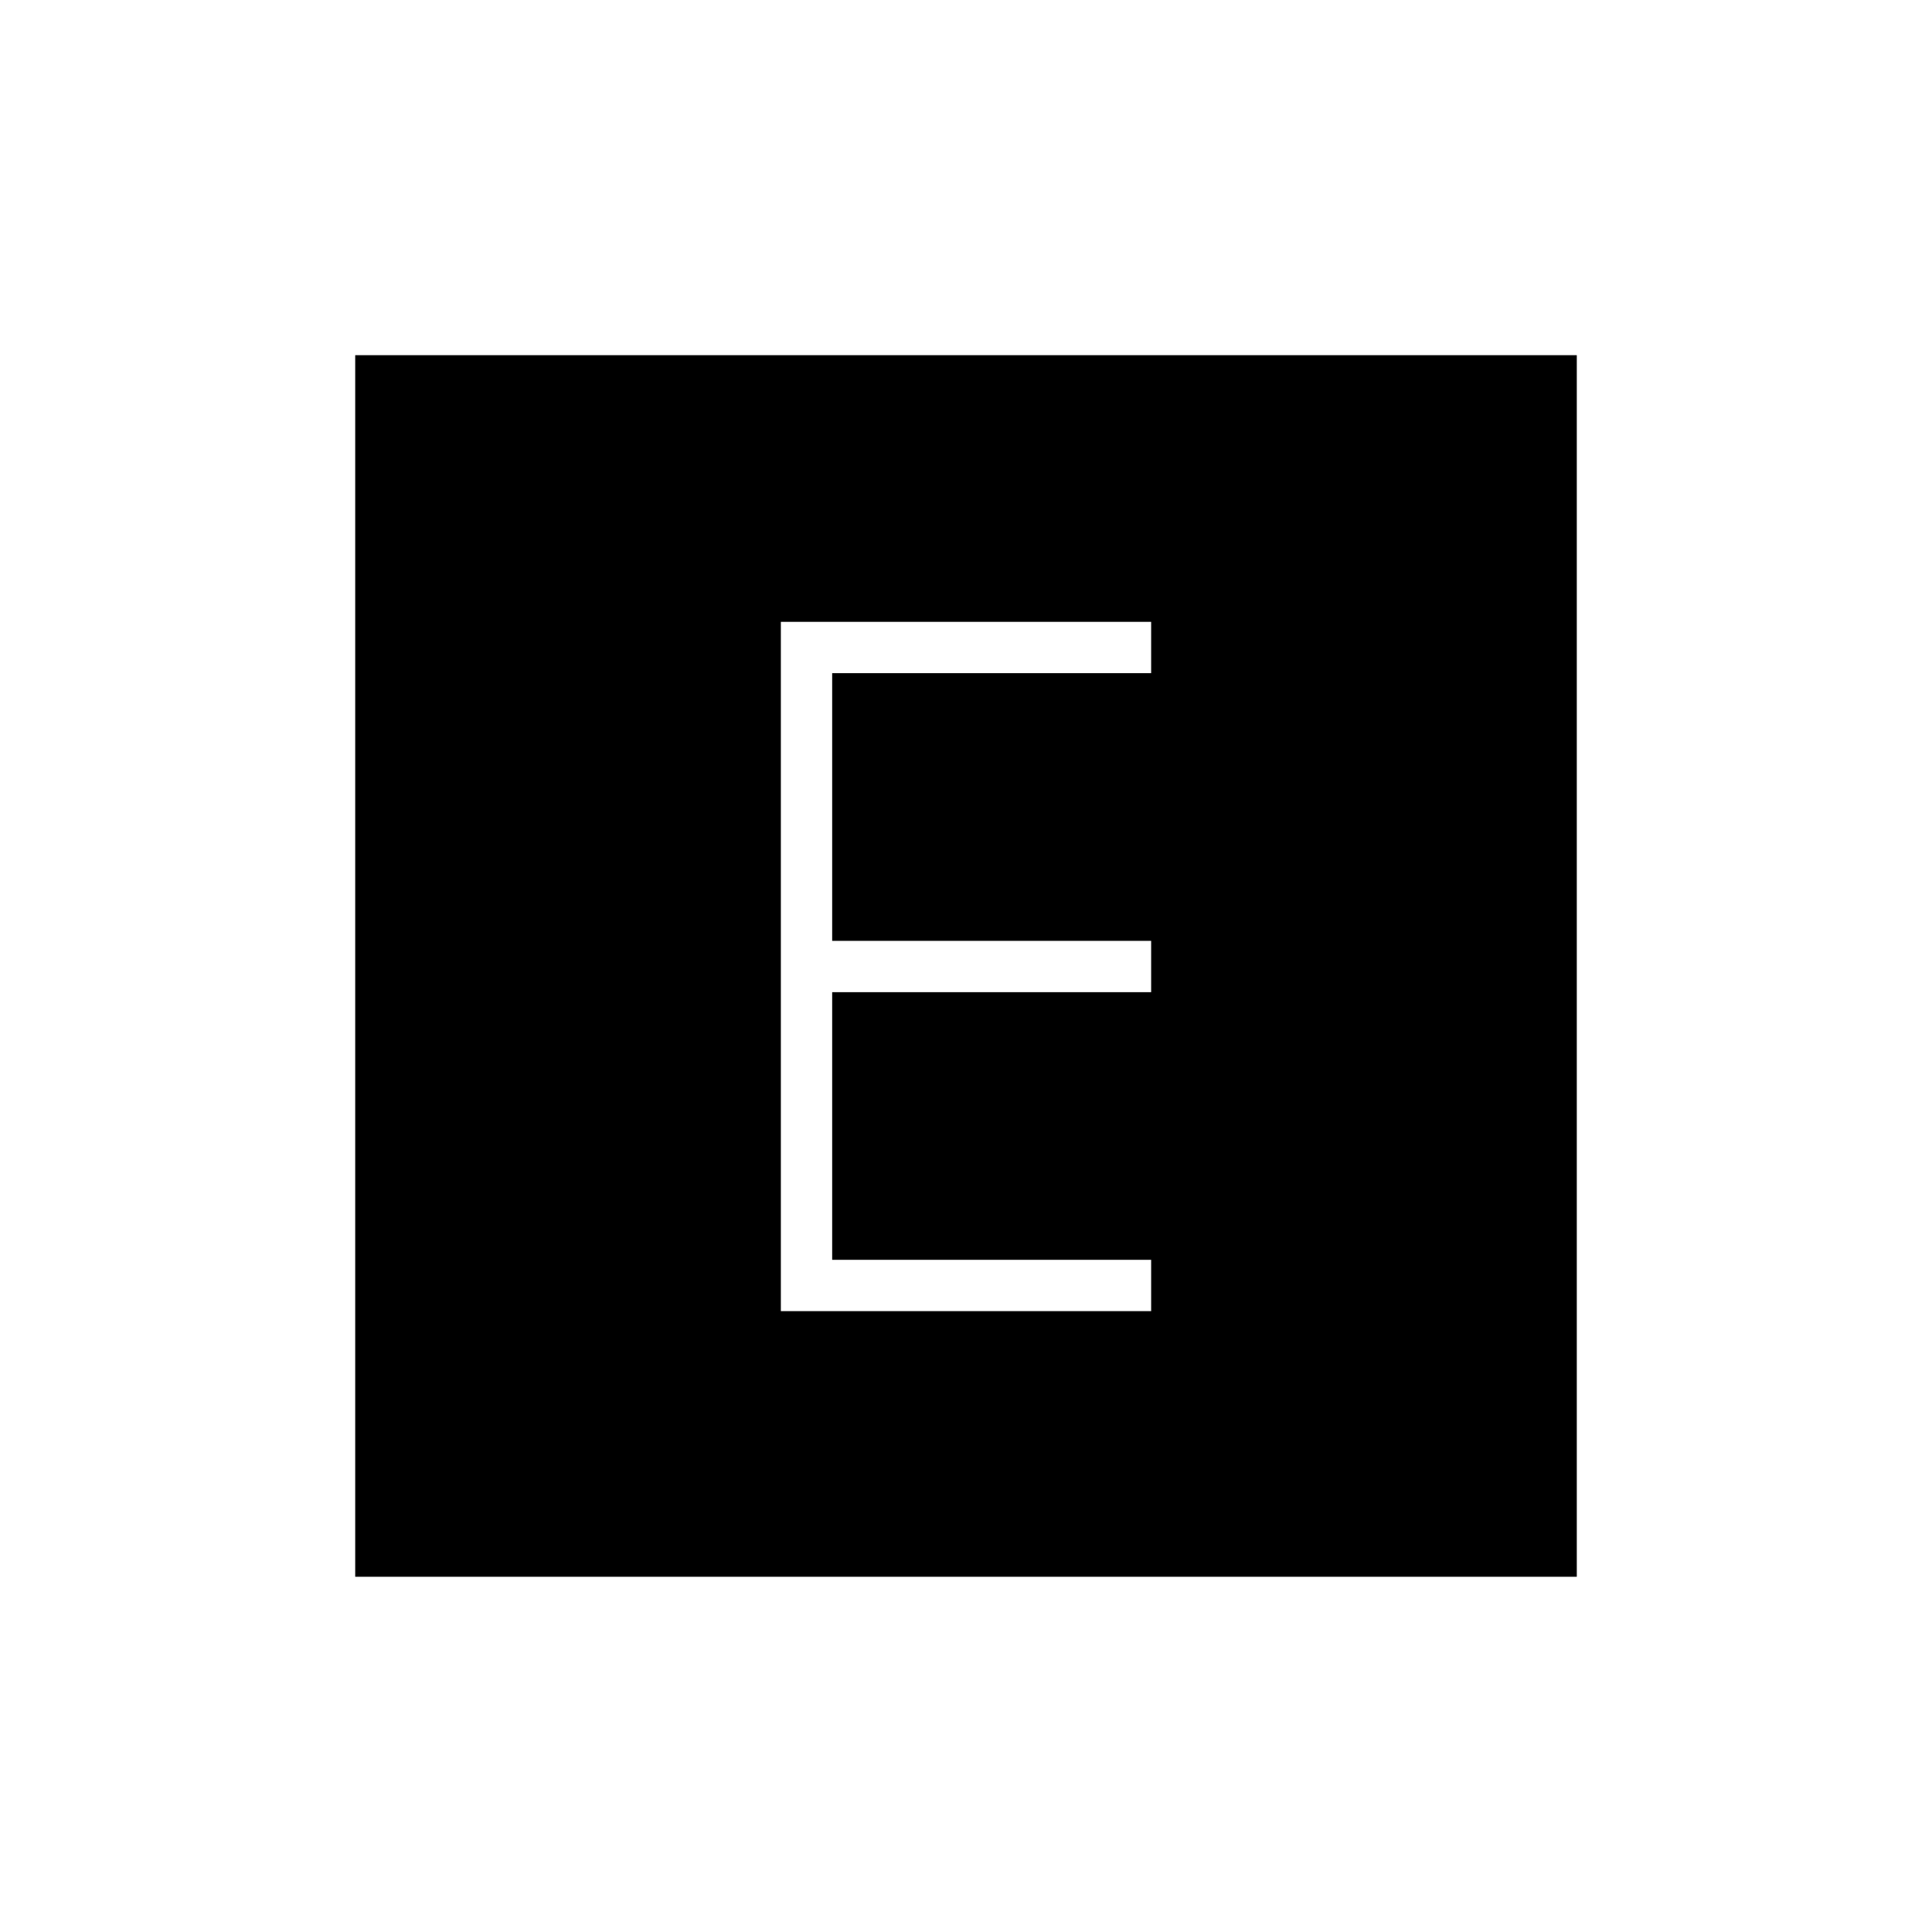 <svg xmlns="http://www.w3.org/2000/svg" height="24" viewBox="0 -960 960 960" width="24"><path d="M388-308.5h184V-334H413.5v-133H572v-25.5H413.5v-133H572V-651H388v342.5Zm-211.5 132v-607h607v607h-607Z"/></svg>